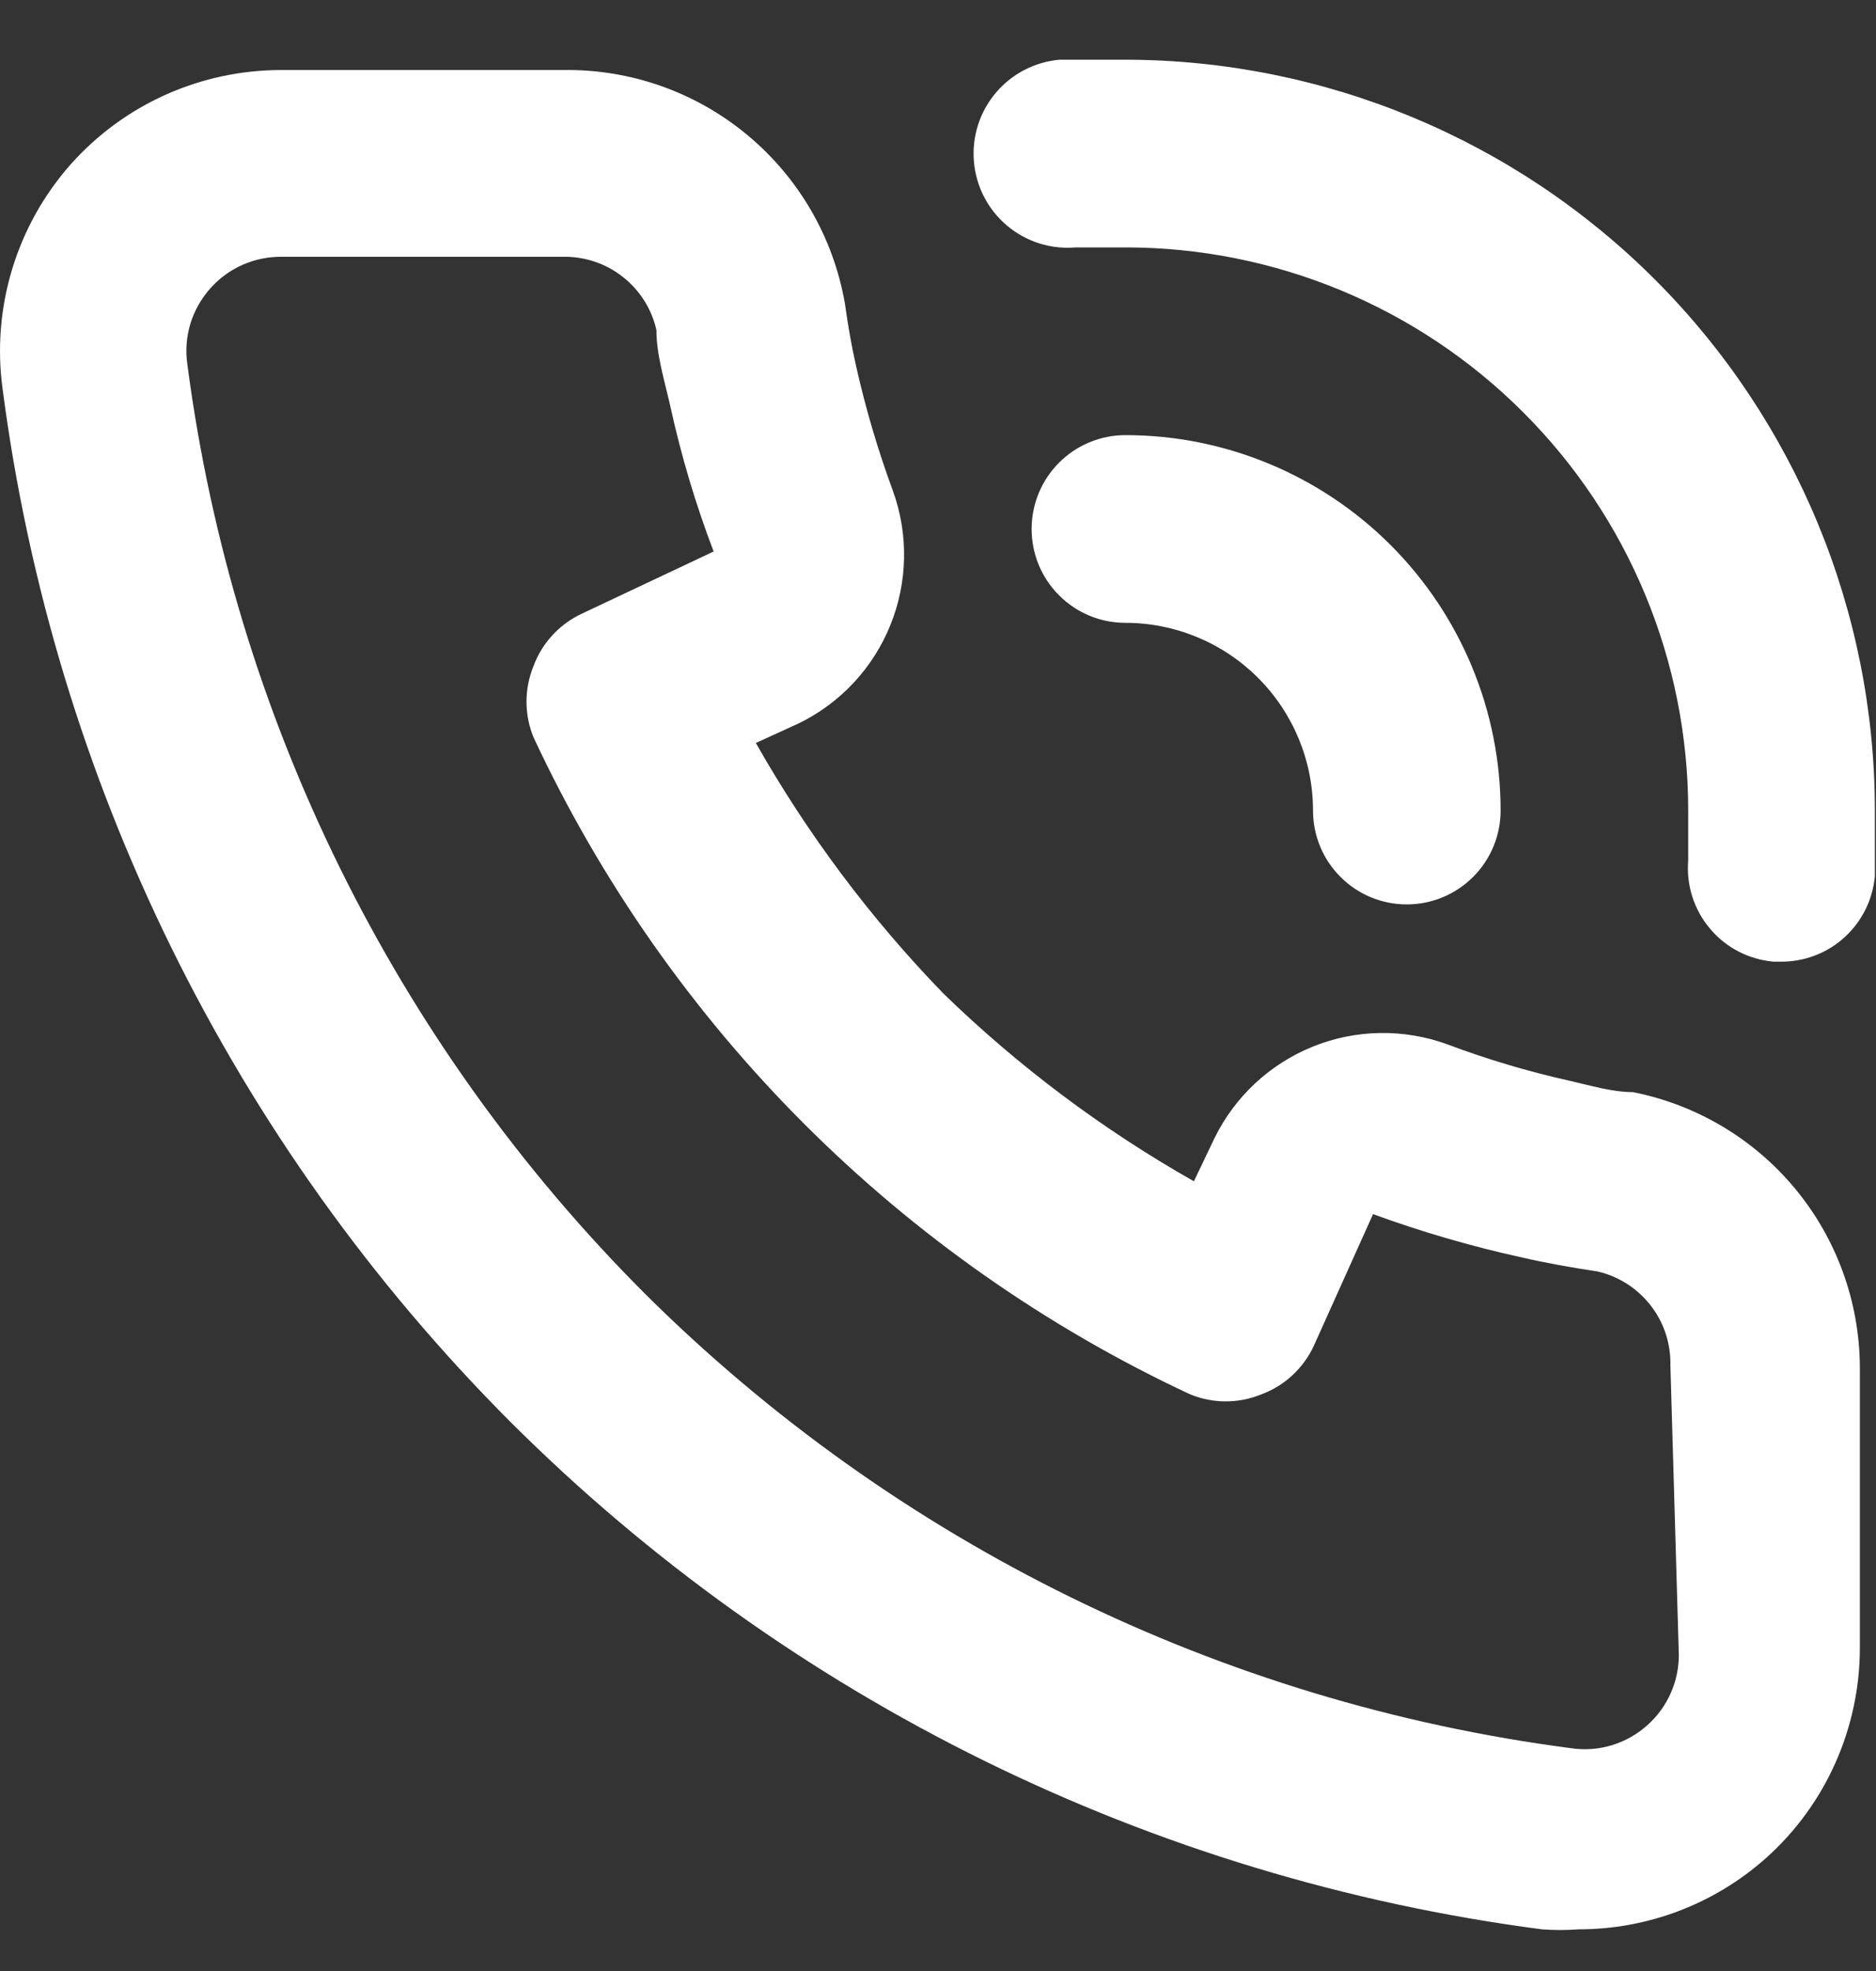 <svg width="20" height="21" viewBox="0 0 20 21" fill="none" xmlns="http://www.w3.org/2000/svg">
  <rect x="0" y="0" width="20" height="21" fill="#333333" stroke="none"/>
  <path d="M17.408 11.636C17.188 11.636 16.958 11.566 16.738 11.516C16.293 11.417 15.855 11.287 15.428 11.126C14.964 10.958 14.454 10.966 13.996 11.151C13.538 11.336 13.165 11.683 12.948 12.126L12.728 12.586C11.757 12.036 10.859 11.364 10.058 10.586C9.281 9.785 8.609 8.888 8.058 7.916L8.518 7.706C8.961 7.489 9.309 7.116 9.493 6.658C9.678 6.2 9.687 5.69 9.518 5.226C9.359 4.795 9.229 4.354 9.128 3.906C9.078 3.686 9.038 3.456 9.008 3.236C8.886 2.532 8.517 1.894 7.967 1.438C7.417 0.981 6.722 0.736 6.008 0.746H2.998C2.575 0.746 2.157 0.835 1.771 1.007C1.385 1.179 1.04 1.431 0.758 1.746C0.47 2.07 0.256 2.452 0.13 2.866C0.004 3.281 -0.031 3.717 0.028 4.146C0.571 8.308 2.473 12.175 5.438 15.146C8.409 18.111 12.276 20.013 16.438 20.556C16.567 20.566 16.698 20.566 16.828 20.556C17.565 20.557 18.277 20.287 18.828 19.796C19.143 19.515 19.395 19.169 19.567 18.783C19.739 18.397 19.828 17.979 19.828 17.556V14.556C19.822 13.865 19.579 13.197 19.138 12.665C18.697 12.133 18.086 11.77 17.408 11.636ZM17.898 17.636C17.897 17.776 17.868 17.914 17.811 18.041C17.754 18.169 17.671 18.283 17.568 18.376C17.458 18.476 17.328 18.55 17.186 18.594C17.044 18.637 16.894 18.648 16.748 18.626C13.016 18.139 9.548 16.438 6.878 13.786C4.205 11.114 2.49 7.634 1.998 3.886C1.976 3.74 1.987 3.59 2.03 3.448C2.074 3.306 2.148 3.176 2.248 3.066C2.342 2.962 2.458 2.878 2.587 2.821C2.717 2.764 2.857 2.735 2.998 2.736H5.998C6.229 2.731 6.455 2.805 6.637 2.948C6.82 3.09 6.947 3.291 6.998 3.516C6.998 3.786 7.088 4.066 7.148 4.336C7.263 4.86 7.417 5.375 7.608 5.876L6.208 6.536C5.967 6.647 5.78 6.848 5.688 7.096C5.588 7.34 5.588 7.613 5.688 7.856C7.127 10.939 9.605 13.417 12.688 14.856C12.931 14.956 13.204 14.956 13.448 14.856C13.696 14.764 13.897 14.577 14.008 14.336L14.638 12.936C15.154 13.124 15.681 13.278 16.218 13.396C16.478 13.456 16.758 13.506 17.028 13.546C17.253 13.597 17.454 13.725 17.596 13.907C17.739 14.089 17.813 14.315 17.808 14.546L17.898 17.636ZM11.998 0.636C11.768 0.636 11.528 0.636 11.298 0.636C11.033 0.659 10.787 0.786 10.616 0.989C10.444 1.193 10.36 1.456 10.383 1.721C10.405 1.987 10.532 2.232 10.736 2.404C10.939 2.575 11.203 2.659 11.468 2.636H11.998C13.589 2.636 15.115 3.268 16.24 4.394C17.366 5.519 17.998 7.045 17.998 8.636C17.998 8.816 17.998 8.986 17.998 9.166C17.976 9.43 18.059 9.692 18.23 9.894C18.4 10.097 18.644 10.223 18.908 10.246H18.988C19.238 10.247 19.48 10.155 19.665 9.986C19.85 9.817 19.965 9.586 19.988 9.336C19.988 9.106 19.988 8.866 19.988 8.636C19.988 6.516 19.146 4.483 17.648 2.983C16.15 1.483 14.118 0.639 11.998 0.636ZM13.998 8.636C13.998 8.902 14.103 9.156 14.291 9.343C14.478 9.531 14.732 9.636 14.998 9.636C15.263 9.636 15.517 9.531 15.705 9.343C15.892 9.156 15.998 8.902 15.998 8.636C15.998 7.575 15.576 6.558 14.826 5.808C14.076 5.058 13.059 4.636 11.998 4.636C11.732 4.636 11.478 4.742 11.291 4.929C11.103 5.117 10.998 5.371 10.998 5.636C10.998 5.902 11.103 6.156 11.291 6.343C11.478 6.531 11.732 6.636 11.998 6.636C12.528 6.636 13.037 6.847 13.412 7.222C13.787 7.597 13.998 8.106 13.998 8.636Z" fill="white"/>
</svg>
